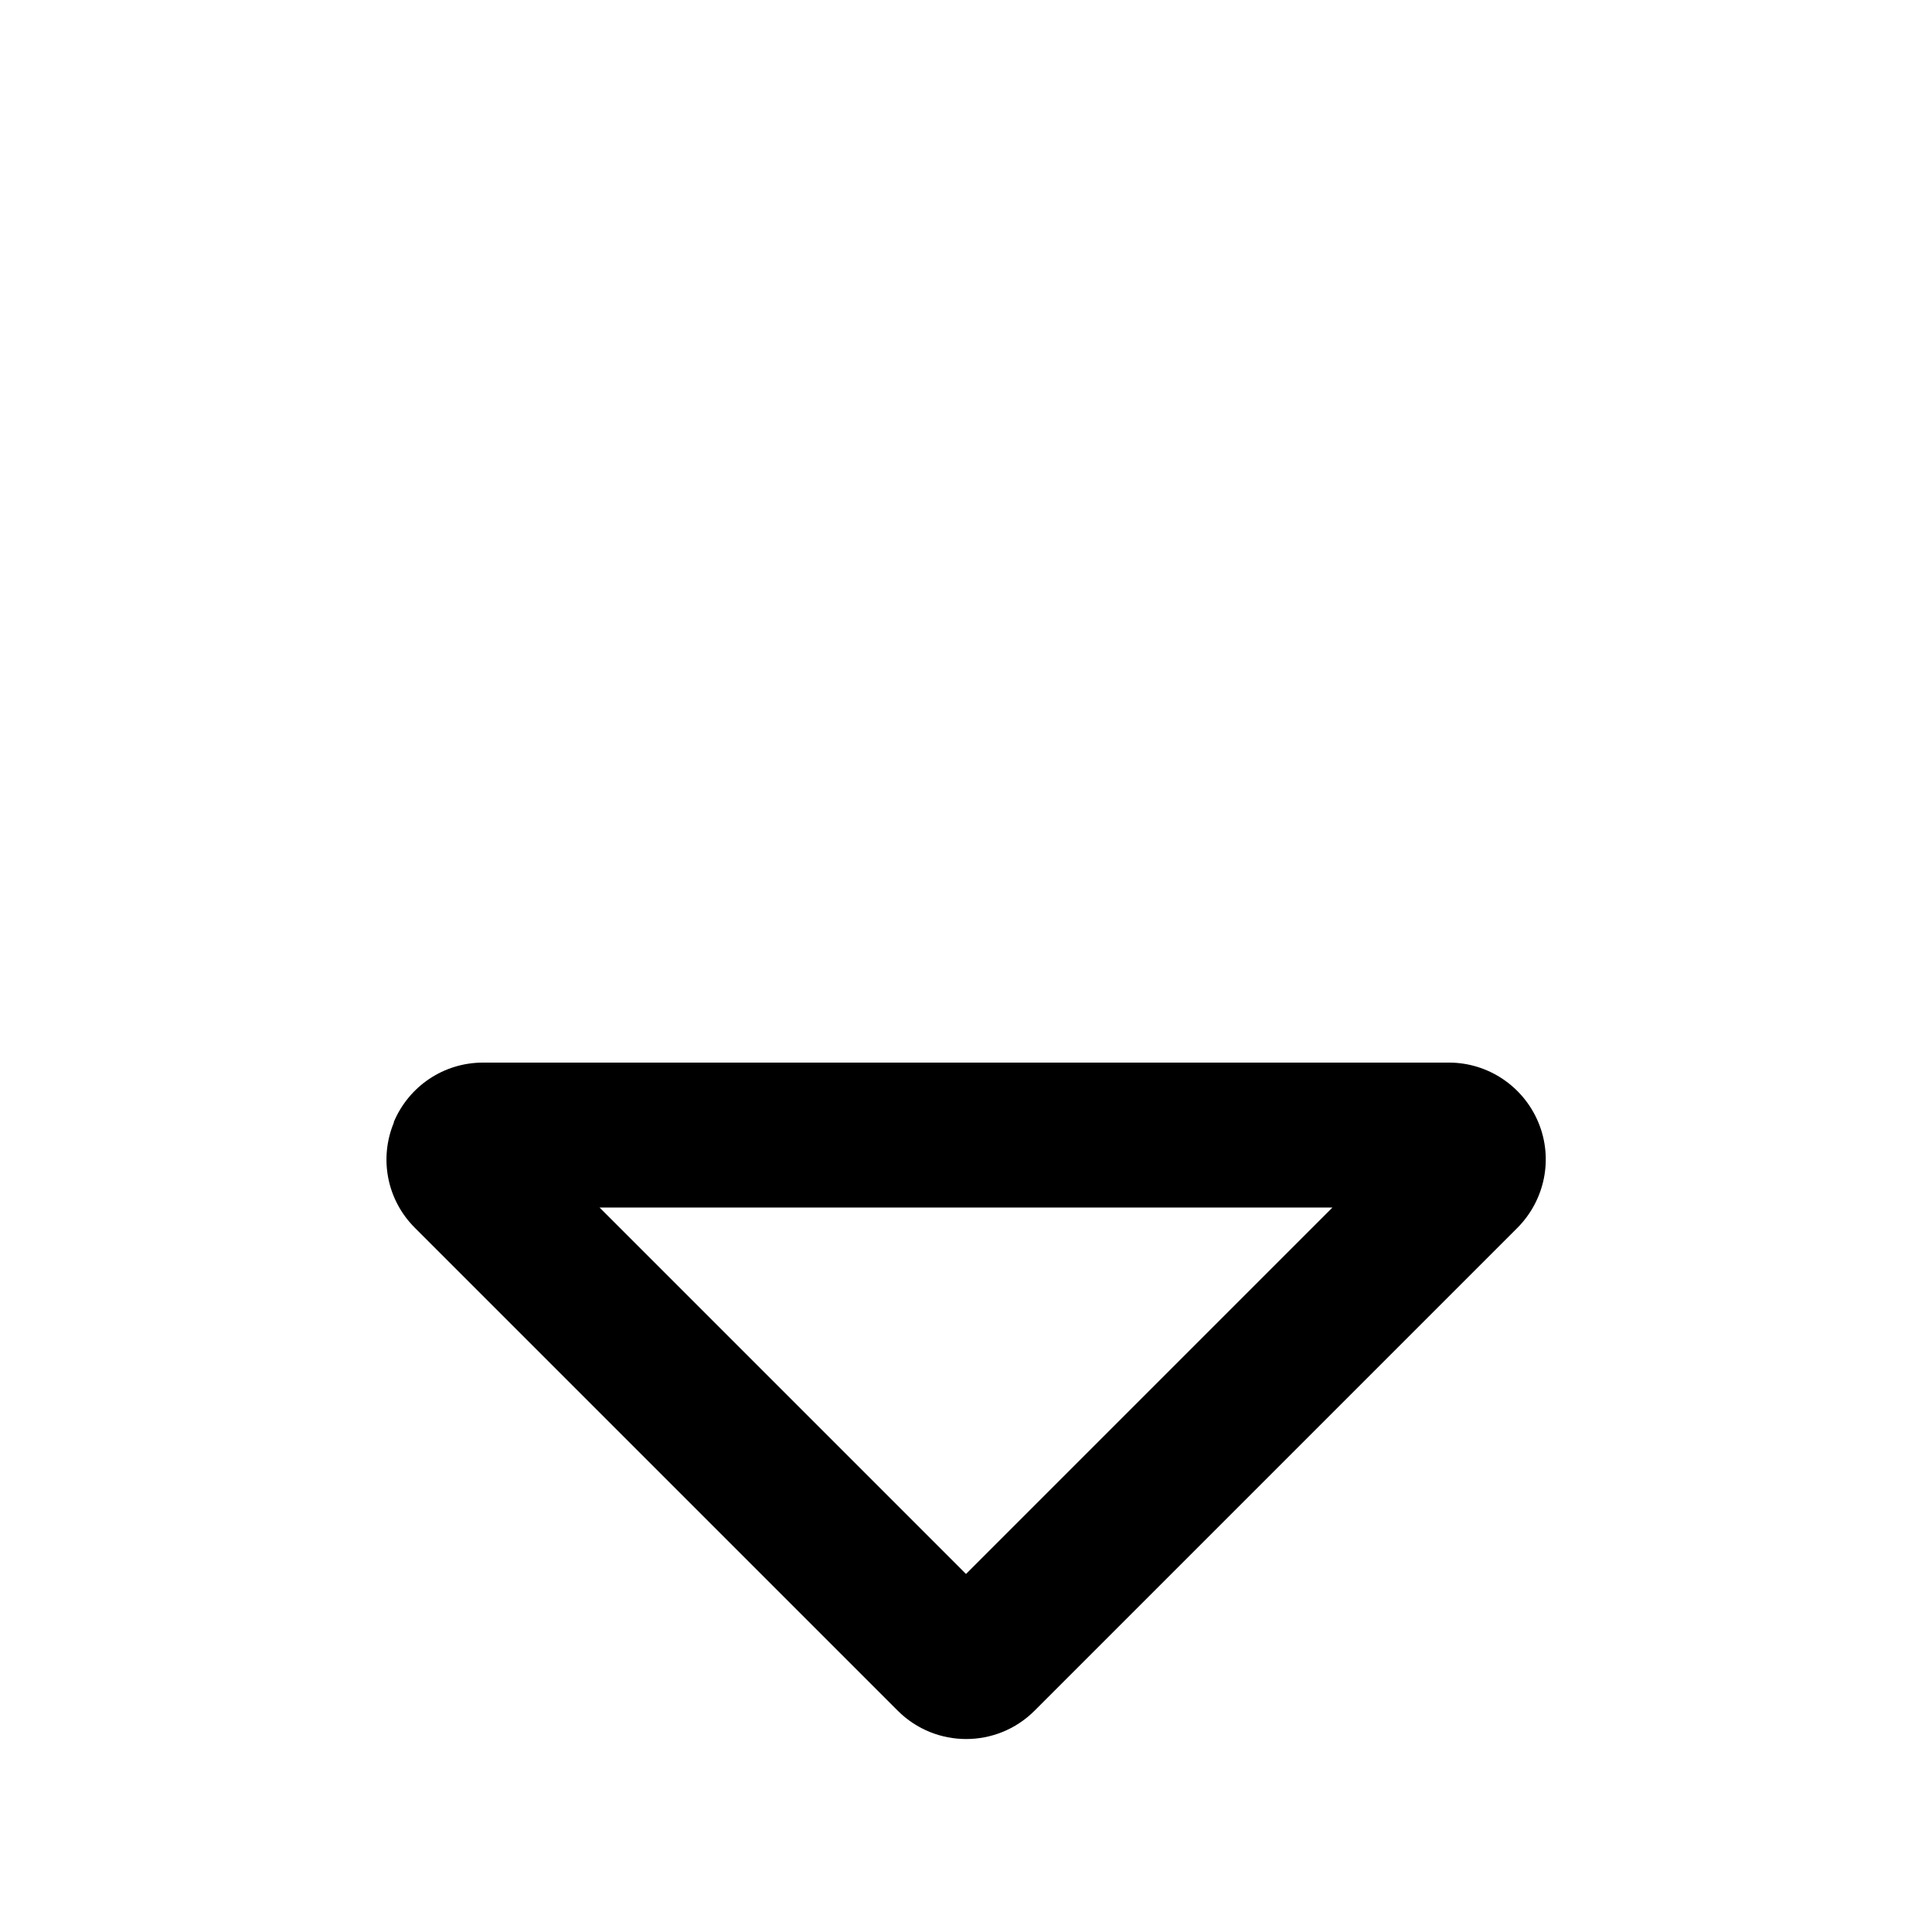 <svg xmlns="http://www.w3.org/2000/svg" viewBox="0 0 640 640"><!--! Font Awesome Pro 7.1.0 by @fontawesome - https://fontawesome.com License - https://fontawesome.com/license (Commercial License) Copyright 2025 Fonticons, Inc. --><path fill="currentColor" d="M198.6 400L320 521.4L441.4 400L198.6 400zM130.4 371.8C135.4 359.8 147 352 160 352L480 352C492.9 352 504.6 359.8 509.6 371.8C514.6 383.8 511.8 397.5 502.7 406.7L342.7 566.7C330.2 579.2 309.9 579.2 297.4 566.7L137.4 406.7C128.2 397.5 125.5 383.8 130.5 371.8z"/></svg>